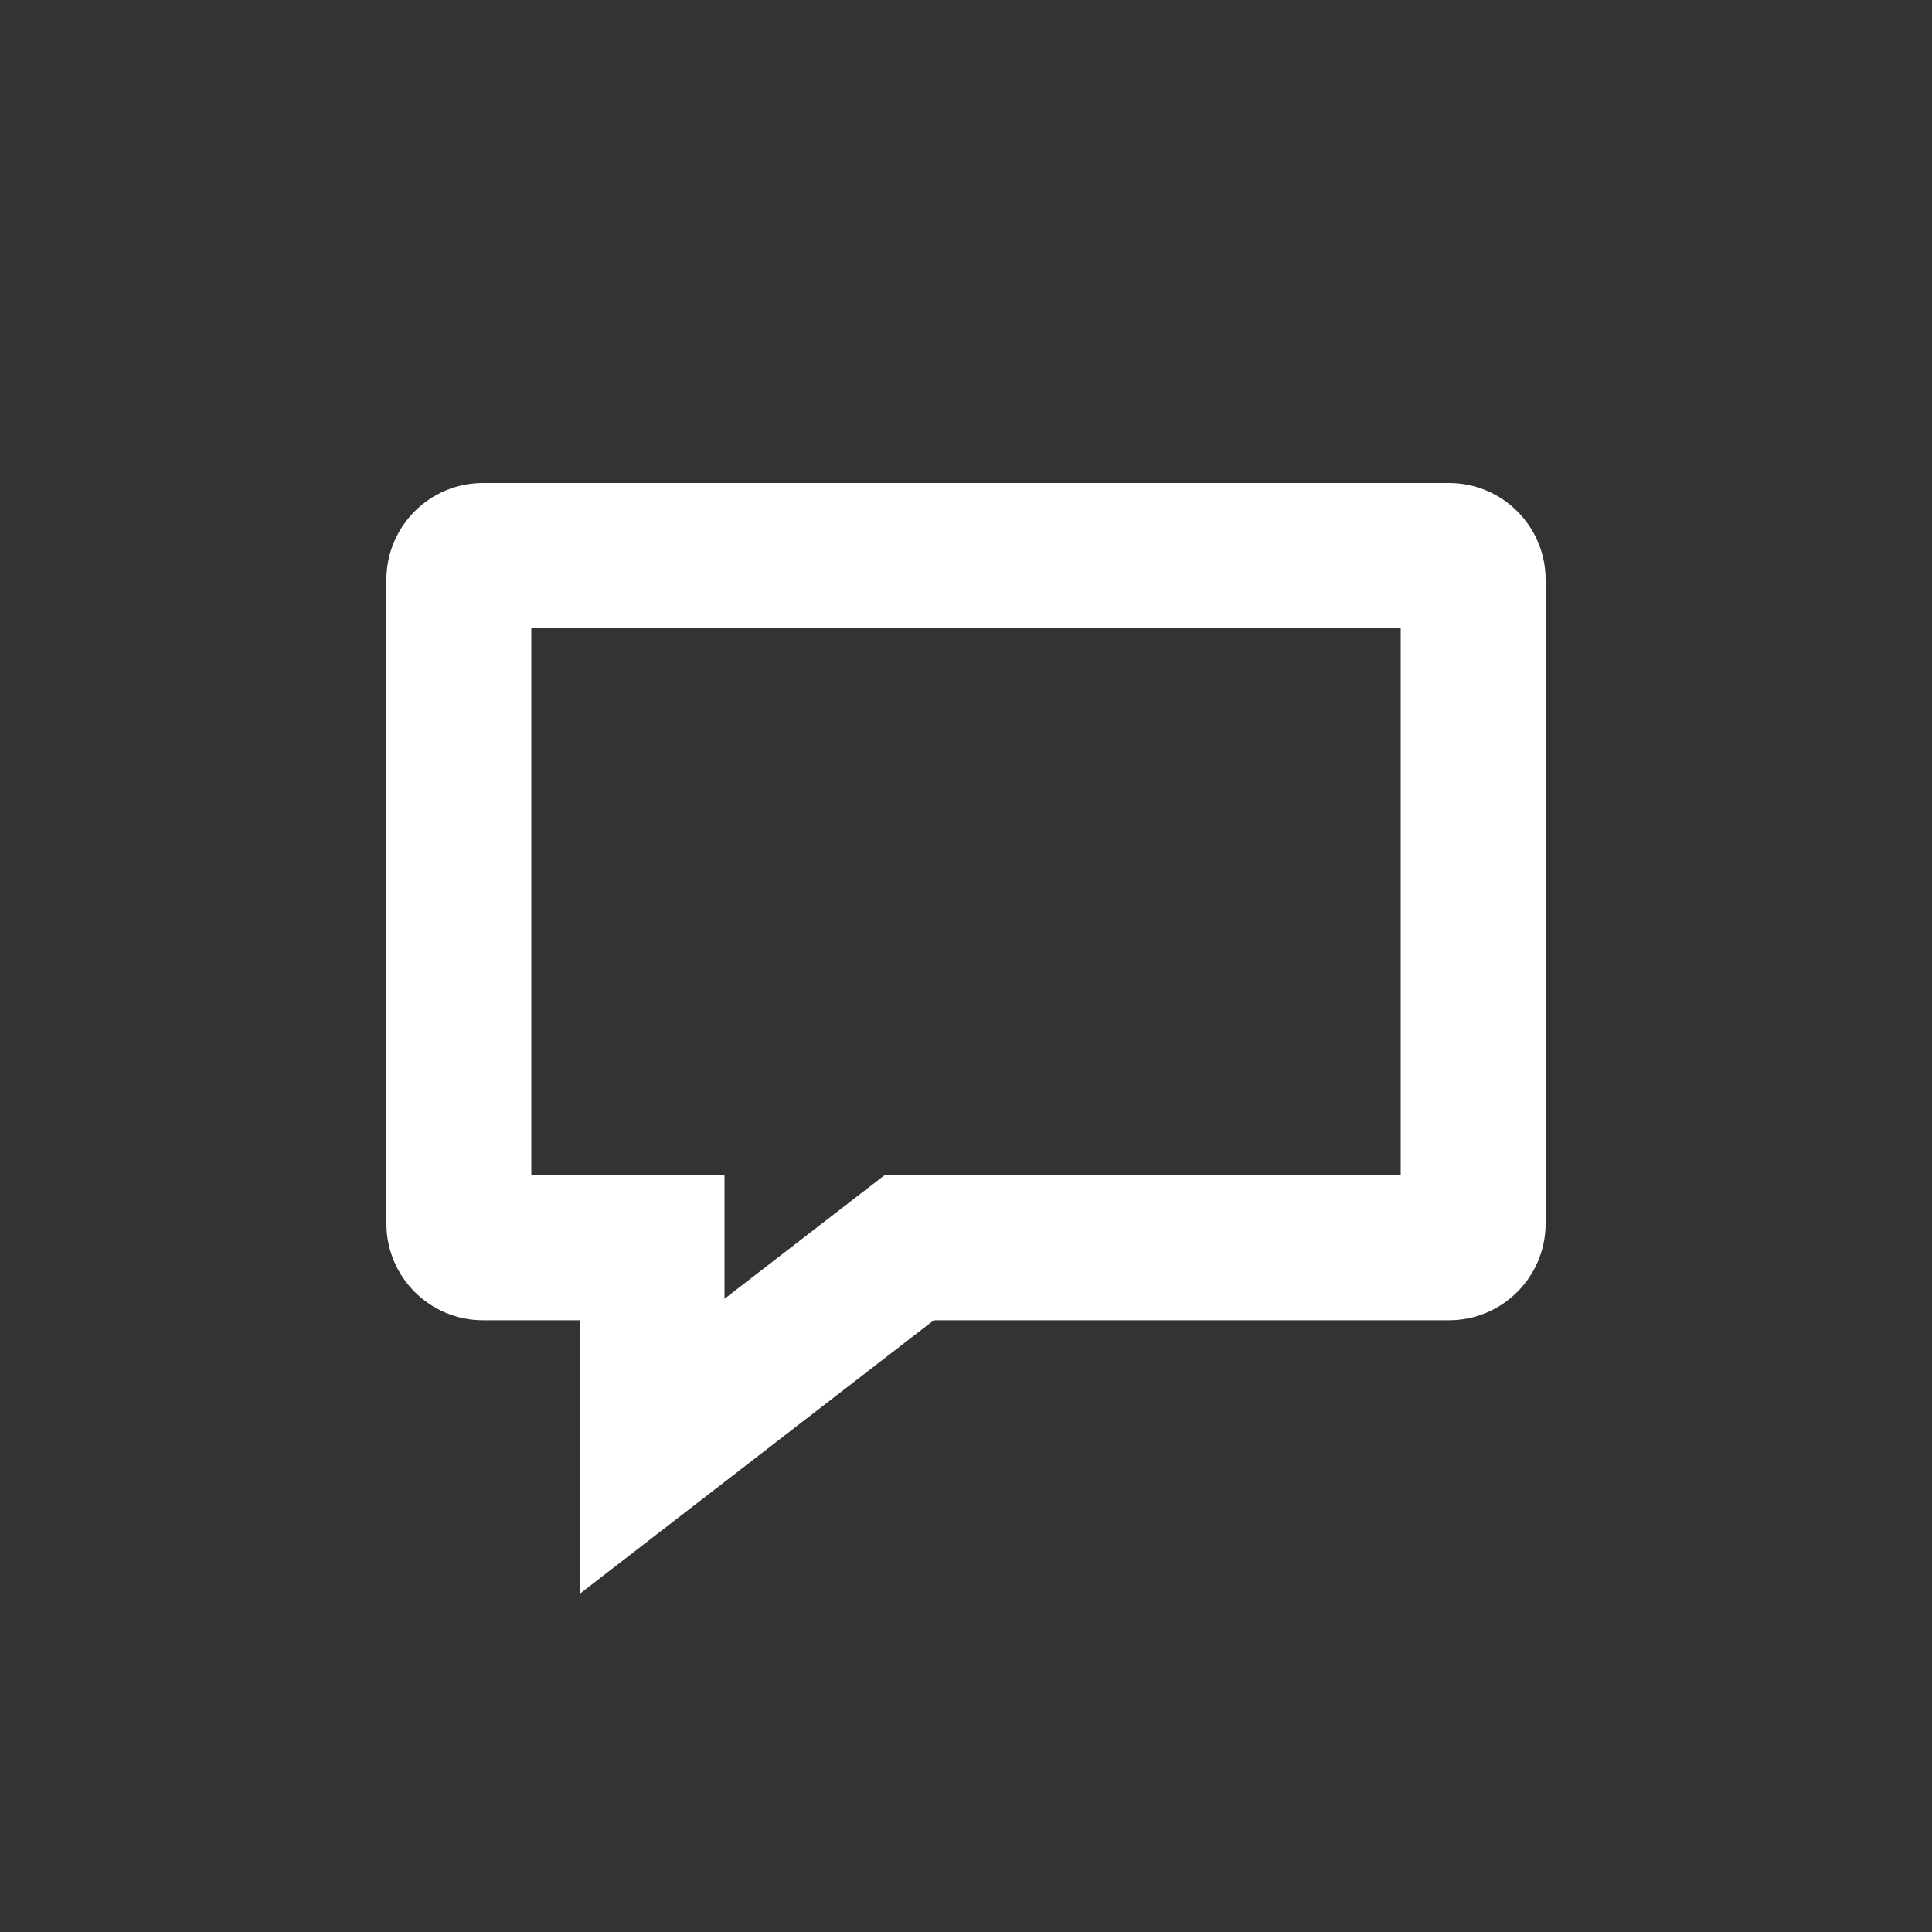 <svg width="20" height="20" viewBox="0 0 20 20" fill="none" xmlns="http://www.w3.org/2000/svg">
<rect x="0" y="0" width="20" height="20" fill="#333333" stroke="none"/>
<path fill-rule="evenodd" clip-rule="evenodd" d="M6 16.5V13.667H5C4.448 13.667 4 13.219 4 12.667V6C4 5.448 4.448 5 5 5H15C15.552 5 16 5.448 16 6V12.667C16 13.219 15.552 13.667 15 13.667H9.667L6 16.5ZM7.5 13.445L9.155 12.167H14.5V6.5H5.5V12.167H7.5V13.445Z" fill="white"/>
</svg>
